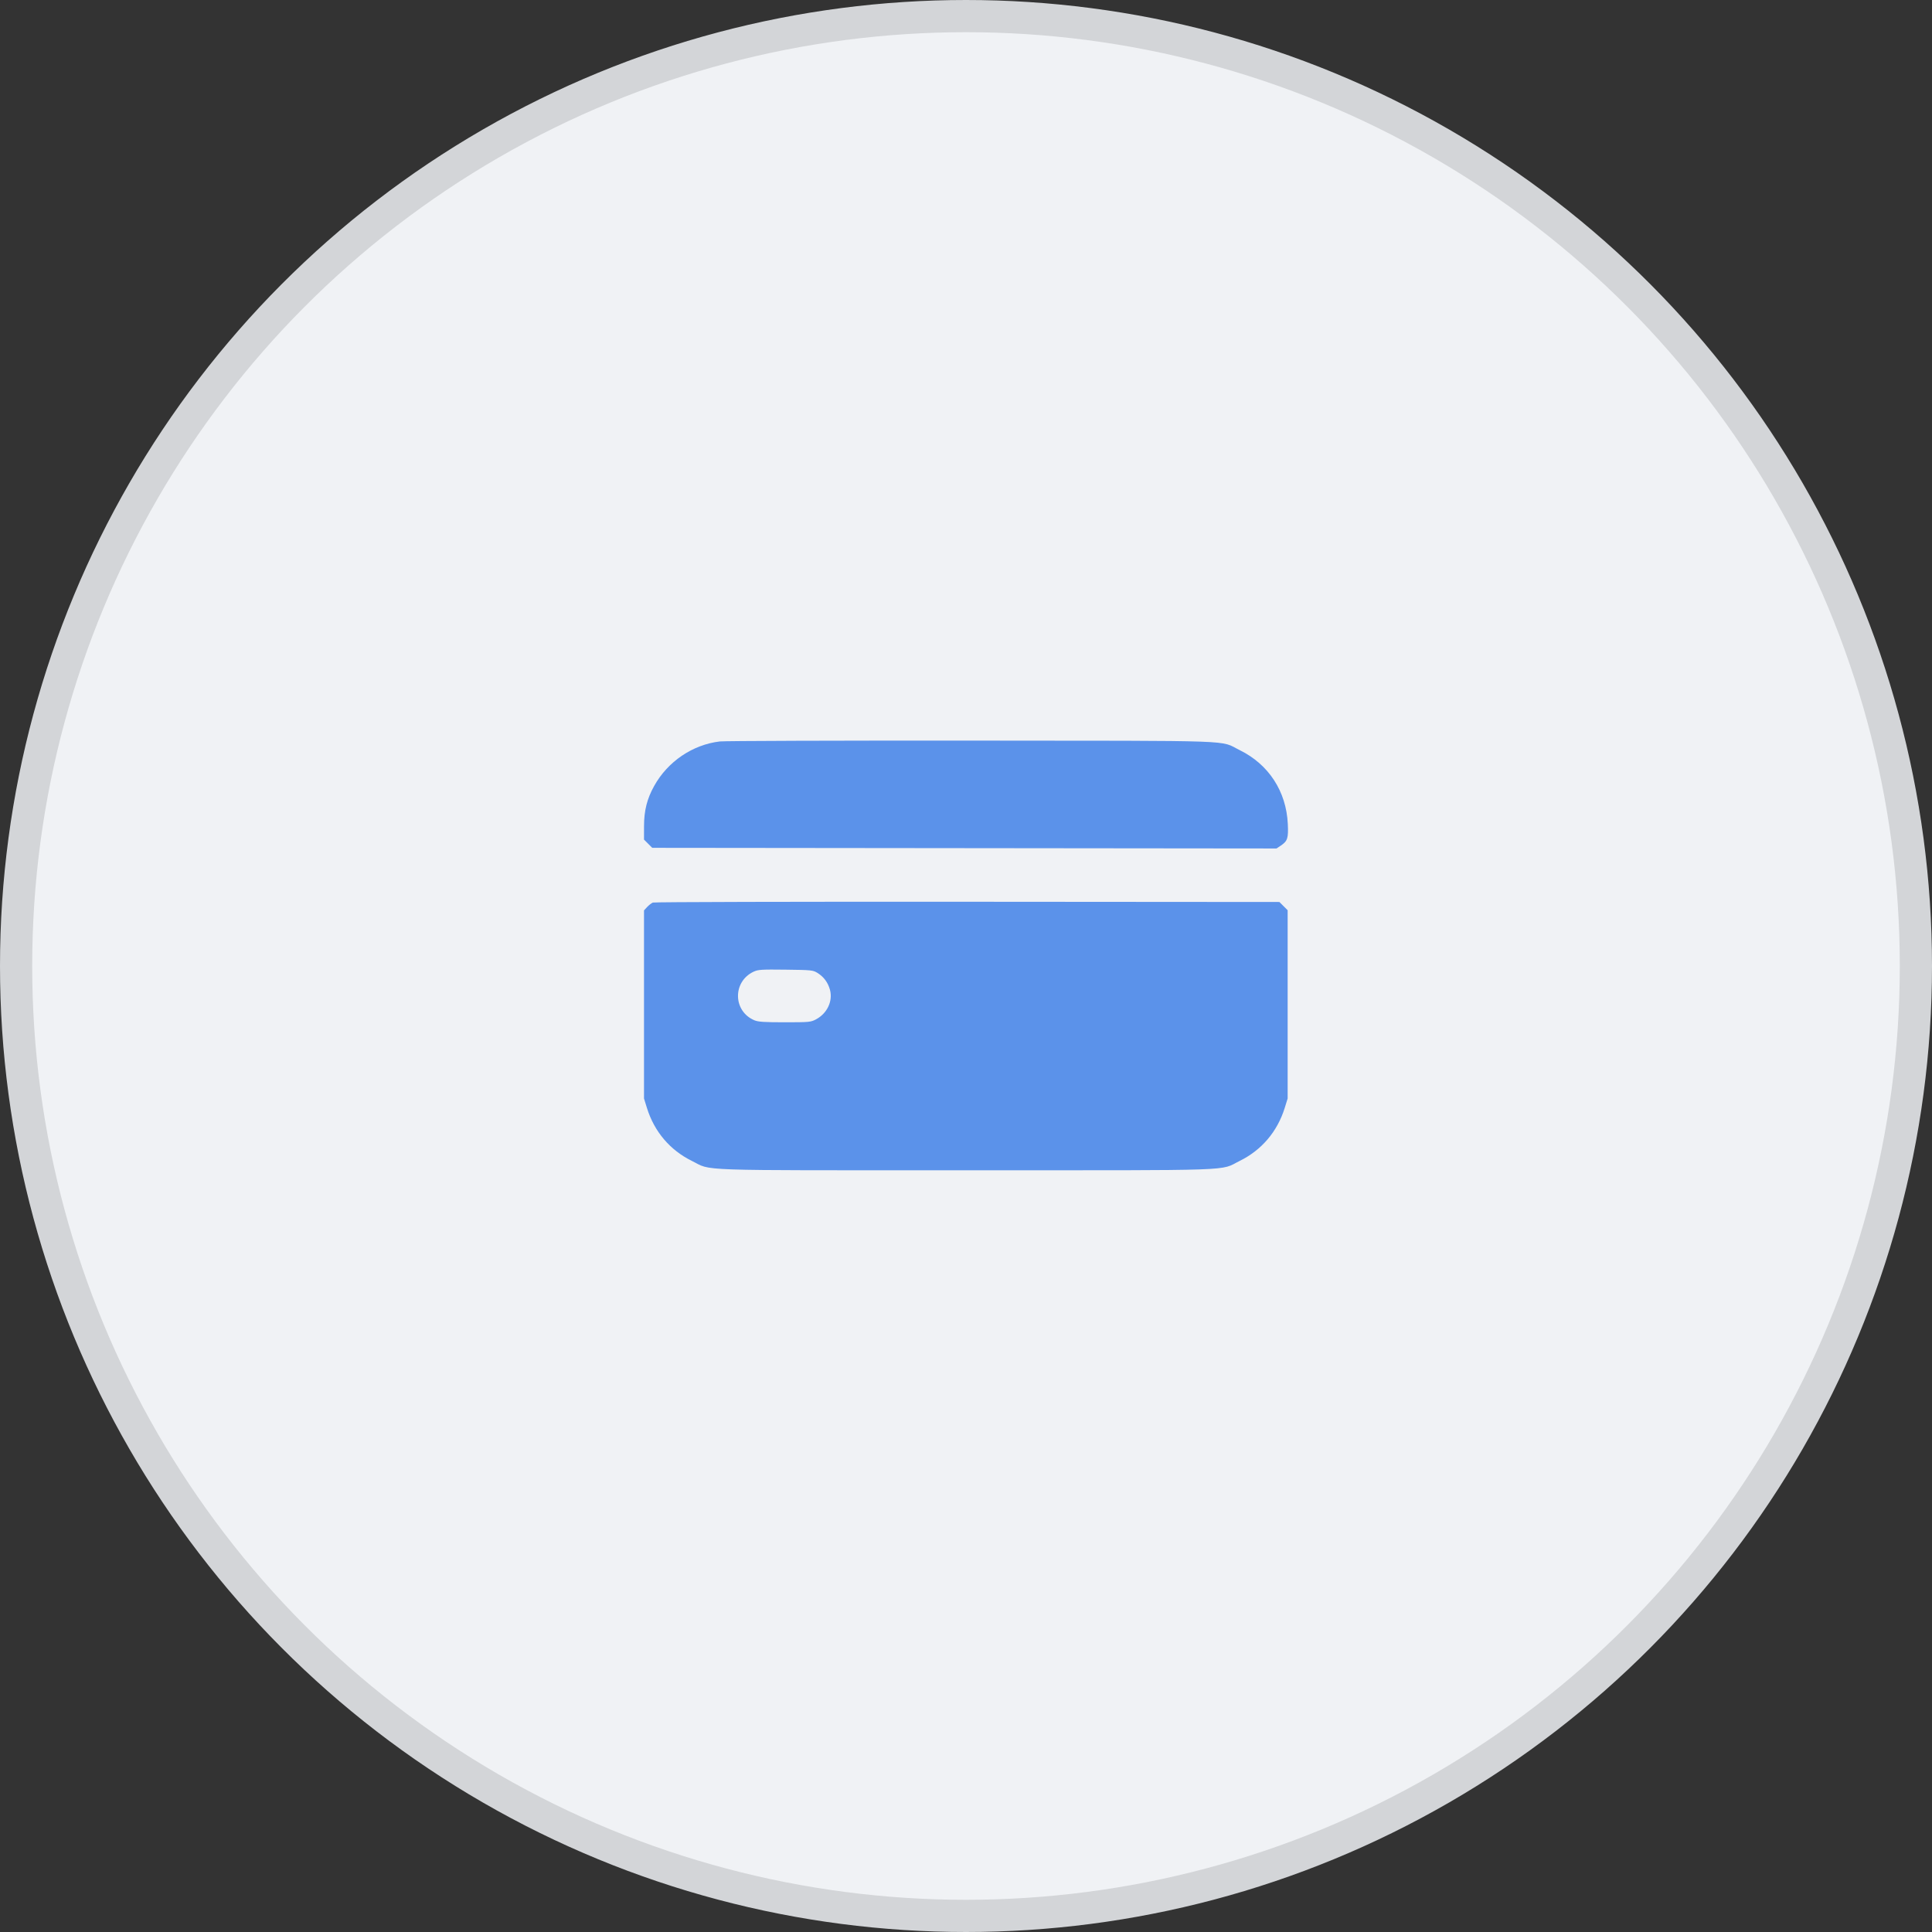 <svg width="60" height="60" viewBox="0 0 60 60" fill="none" xmlns="http://www.w3.org/2000/svg">
<rect x="0" y="0" width="60" height="60" fill="#333333" stroke="none"/>
<circle cx="30" cy="30" r="29.5" fill="#F0F2F5" stroke="#D3D5D8"/>
<path fill-rule="evenodd" clip-rule="evenodd" d="M22.357 23.026C21.509 23.126 20.736 23.65 20.315 24.41C20.094 24.807 20.002 25.172 20.001 25.654L20 26.074L20.128 26.202L20.256 26.33L29.95 26.34L39.644 26.35L39.777 26.261C39.987 26.119 40.015 26.03 39.994 25.587C39.946 24.577 39.401 23.739 38.502 23.297C37.857 22.979 38.635 23.007 30.17 23C26.018 22.997 22.502 23.009 22.357 23.026ZM20.274 28.03C20.231 28.048 20.152 28.11 20.098 28.167L20 28.273V31.194V34.114L20.091 34.408C20.32 35.145 20.807 35.718 21.486 36.053C22.131 36.37 21.37 36.344 29.994 36.344C38.62 36.344 37.858 36.37 38.502 36.052C39.182 35.717 39.669 35.143 39.898 34.408L39.989 34.114V31.191V28.268L39.861 28.14L39.733 28.012L30.043 28.005C24.713 28.001 20.317 28.012 20.274 28.03ZM25.389 30.216C25.585 30.338 25.715 30.515 25.776 30.741C25.869 31.092 25.688 31.474 25.34 31.658C25.18 31.743 25.129 31.748 24.374 31.748C23.742 31.748 23.547 31.735 23.431 31.687C22.762 31.408 22.745 30.488 23.403 30.177C23.544 30.111 23.644 30.105 24.401 30.114C25.206 30.124 25.248 30.128 25.389 30.216Z" fill="#5B92EA"/>
</svg>
